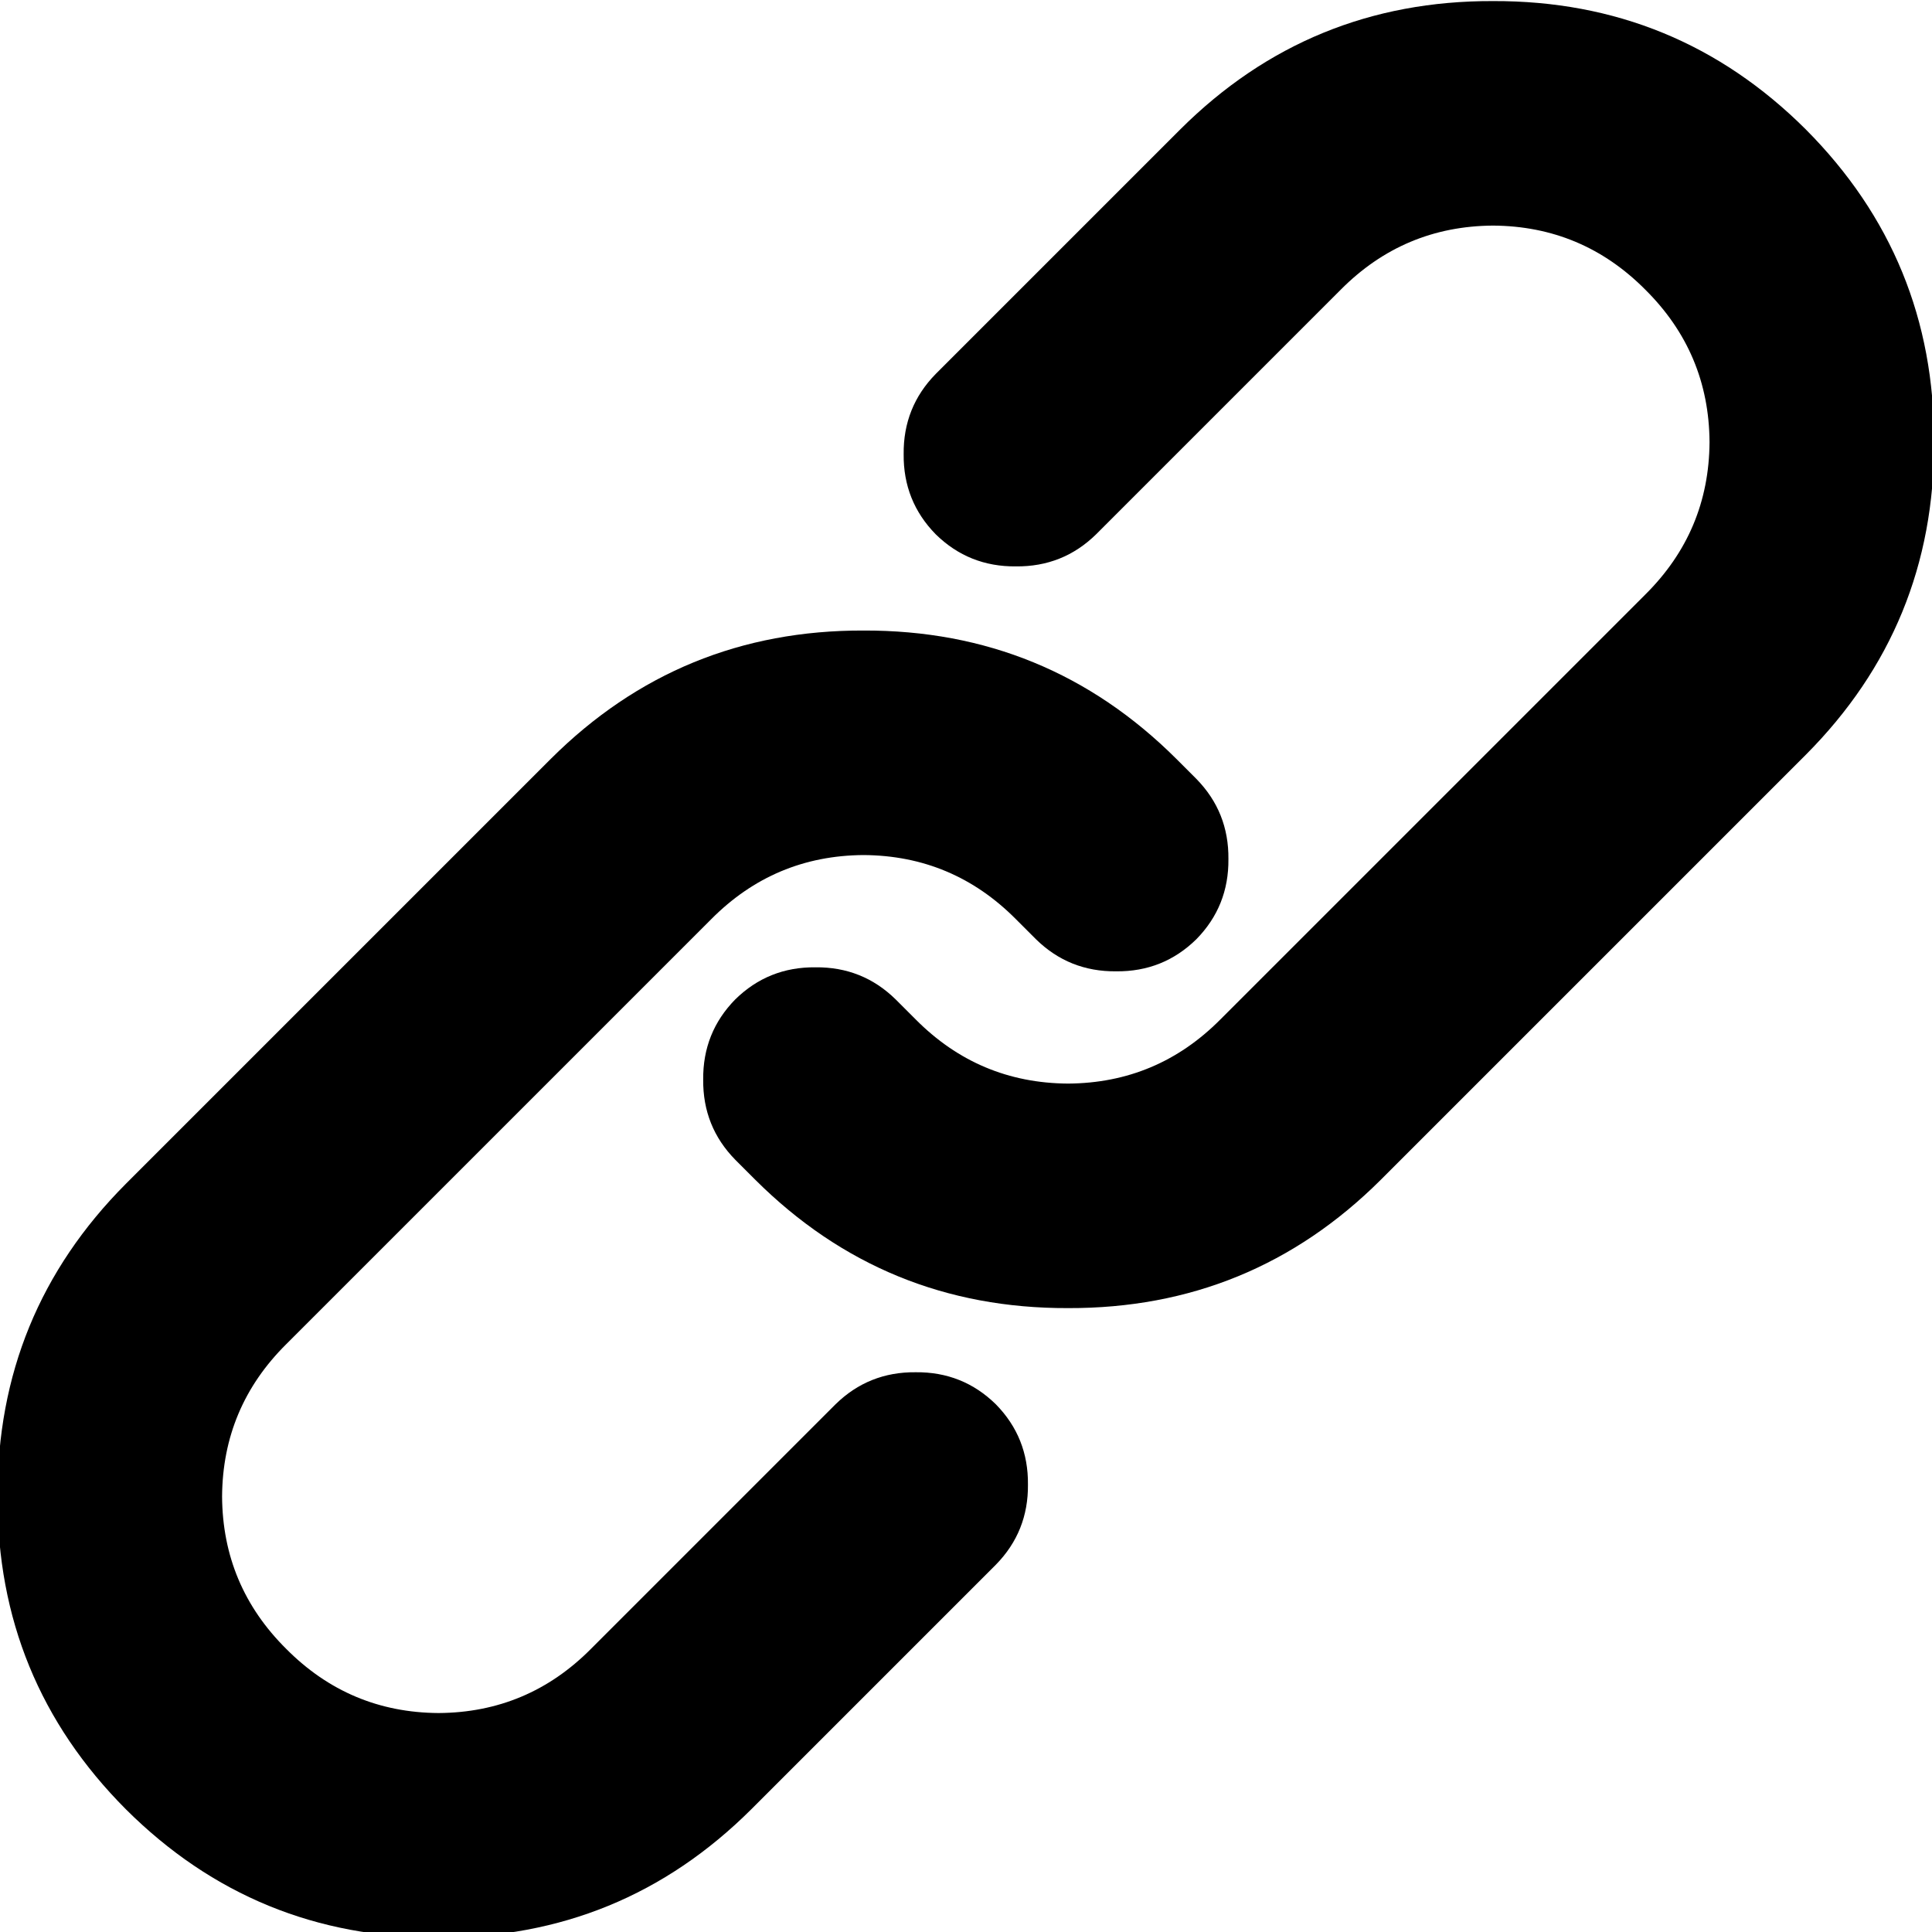 <svg xmlns="http://www.w3.org/2000/svg" xmlns:xlink="http://www.w3.org/1999/xlink" preserveAspectRatio="none" width="23" height="23"><defs><path d="M10.8 10.9q.79-.003 1.35.55.553.56.55 1.35v.25q.004.41.3.7.29.296.7.3.41-.004.7-.3.296-.29.3-.7v-.25q-.003-1.61-1.15-2.75-1.14-1.147-2.75-1.15H5.5q-1.61.003-2.75 1.15-1.147 1.14-1.15 2.75.003 1.61 1.15 2.75 1.14 1.147 2.75 1.15h3.05q.41-.004.7-.3.296-.29.3-.7-.004-.41-.3-.7-.29-.296-.7-.3H5.5q-.79.003-1.35-.55-.553-.56-.55-1.35-.003-.79.55-1.35.56-.553 1.35-.55h5.3z" id="a"/><path d="M22.55 12.8q-.003-1.61-1.15-2.75-1.14-1.147-2.75-1.15H15.6q-.41.004-.7.3-.296.29-.3.7.004.41.3.7.29.296.7.3h3.05q.79-.003 1.35.55.553.56.55 1.35.003.79-.55 1.35-.56.553-1.35.55h-5.3q-.79.003-1.35-.55-.553-.56-.55-1.35v-.25q-.004-.41-.3-.7-.29-.296-.7-.3-.41.004-.7.3-.296.29-.3.7v.25q.003 1.61 1.15 2.75 1.14 1.147 2.75 1.15h5.3q1.61-.003 2.75-1.15 1.147-1.14 1.15-2.75z" id="b"/></defs><use xlink:href="#a" transform="scale(1.35) rotate(-45 5.163 14.969)"/><use xlink:href="#b" transform="scale(1.35) rotate(-45 5.163 14.969)"/></svg>